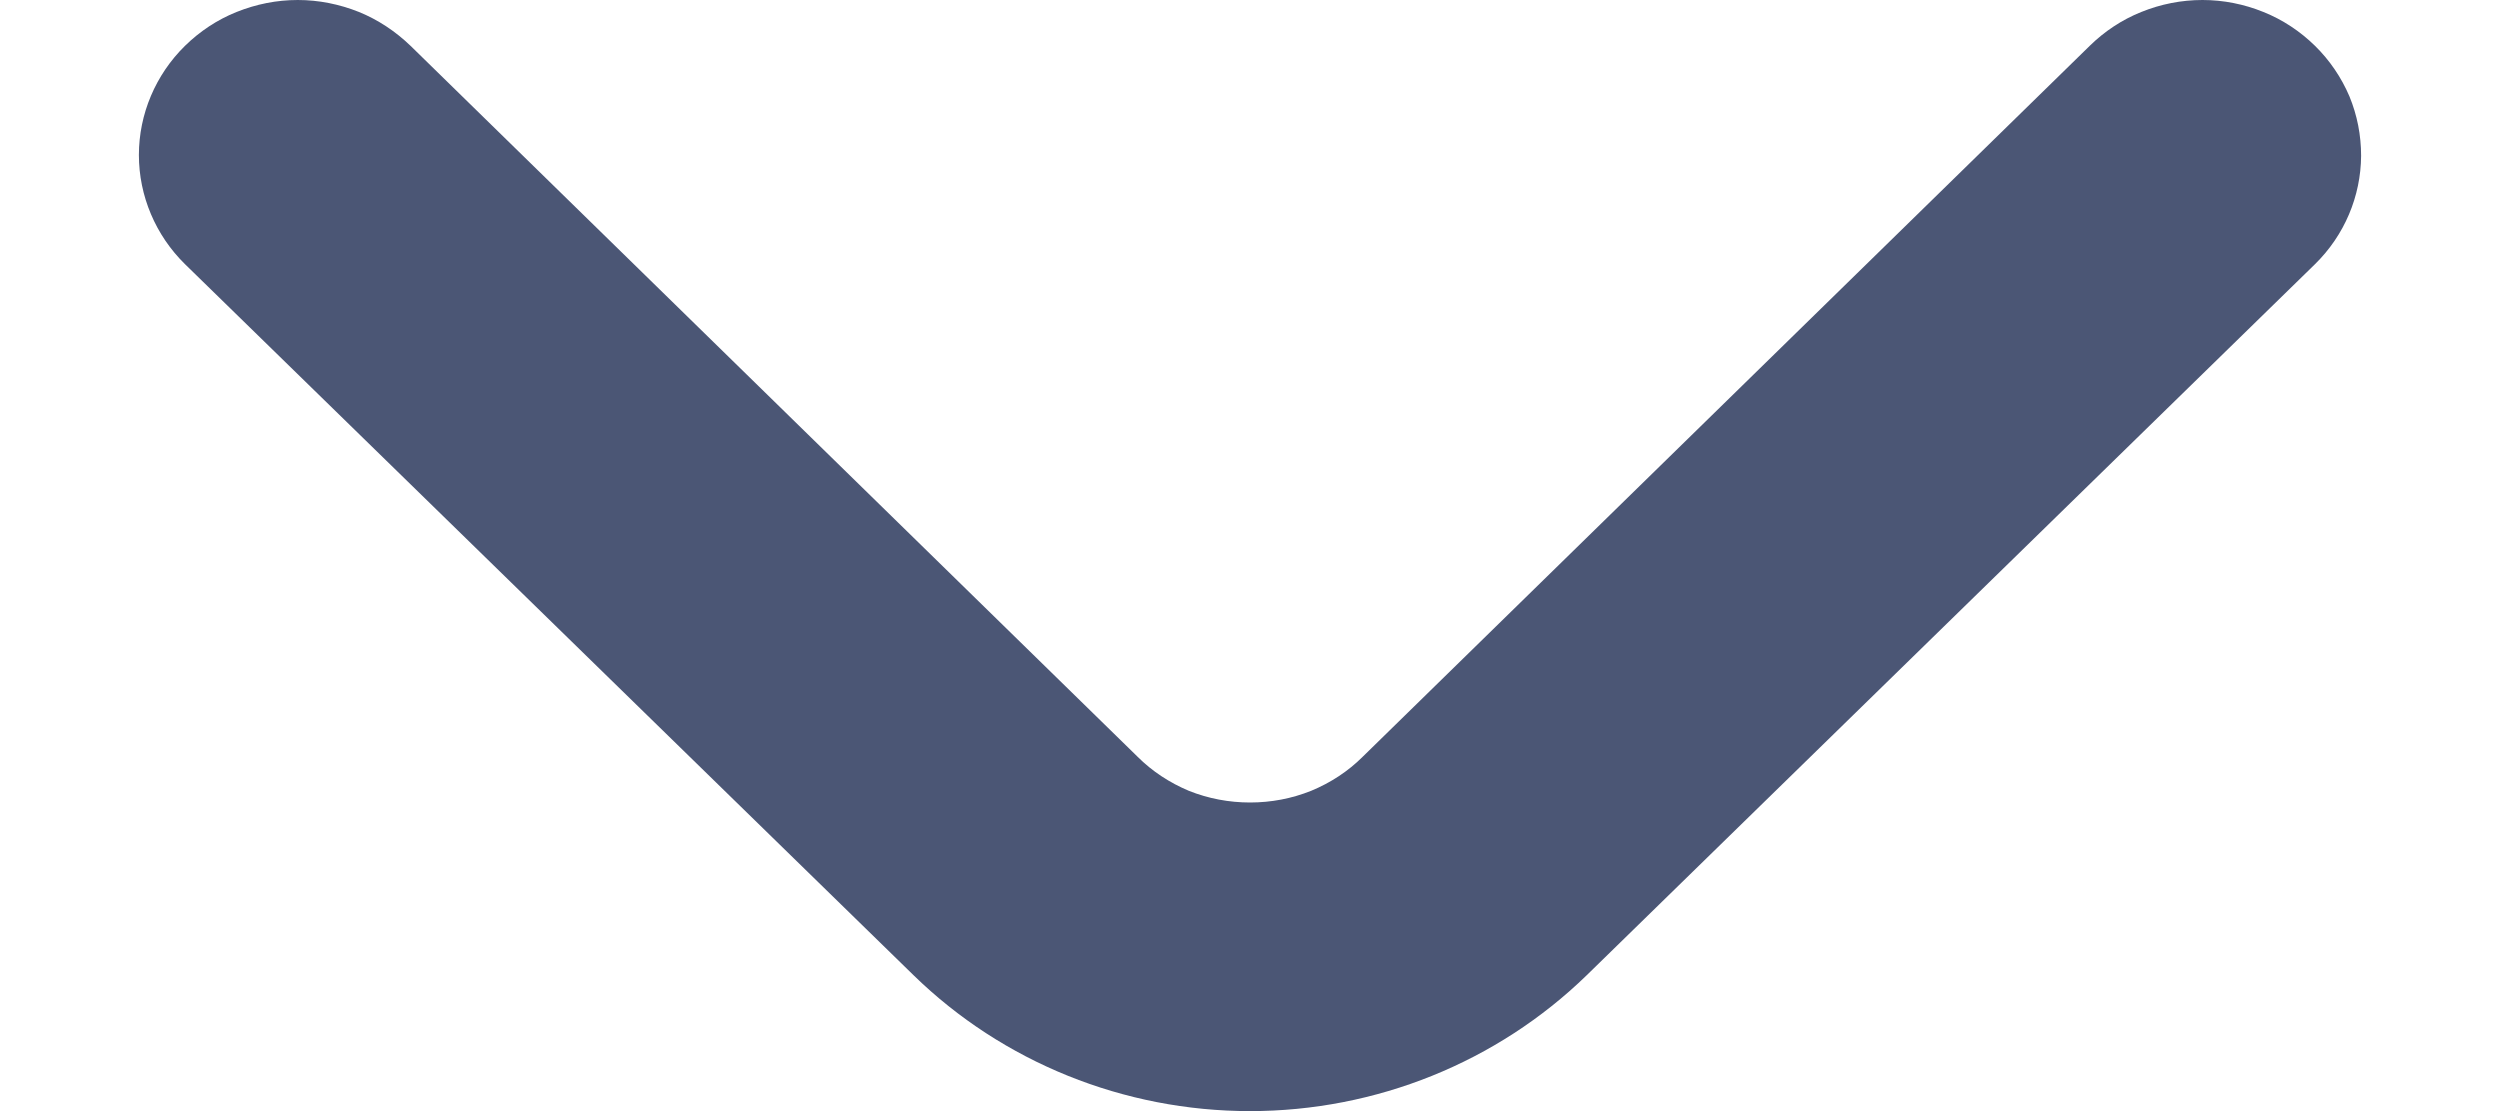 <svg width="9" height="4" viewBox="0 0 9 4" fill="none" xmlns="http://www.w3.org/2000/svg">
<path d="M4.906 2.724C4.853 2.777 4.79 2.818 4.72 2.847C4.65 2.875 4.576 2.889 4.5 2.889C4.425 2.889 4.35 2.875 4.28 2.847C4.211 2.818 4.148 2.777 4.095 2.724L1.478 0.165C1.424 0.113 1.361 0.071 1.292 0.043C1.222 0.015 1.147 -2.82935e-08 1.072 -2.49963e-08C0.996 -2.16991e-08 0.922 0.015 0.852 0.043C0.782 0.071 0.719 0.113 0.666 0.165C0.56 0.269 0.5 0.411 0.5 0.558C0.5 0.705 0.56 0.847 0.666 0.951L3.289 3.511C3.61 3.824 4.046 4 4.5 4C4.954 4 5.39 3.824 5.712 3.511L8.334 0.951C8.44 0.847 8.499 0.707 8.5 0.561C8.5 0.487 8.486 0.415 8.458 0.347C8.429 0.279 8.387 0.217 8.334 0.165C8.281 0.113 8.218 0.071 8.148 0.043C8.079 0.015 8.004 -3.28011e-07 7.929 -3.24714e-07C7.853 -3.21417e-07 7.778 0.015 7.709 0.043C7.639 0.071 7.576 0.113 7.523 0.165L4.906 2.724Z" fill="#4B5675"/>
</svg>
